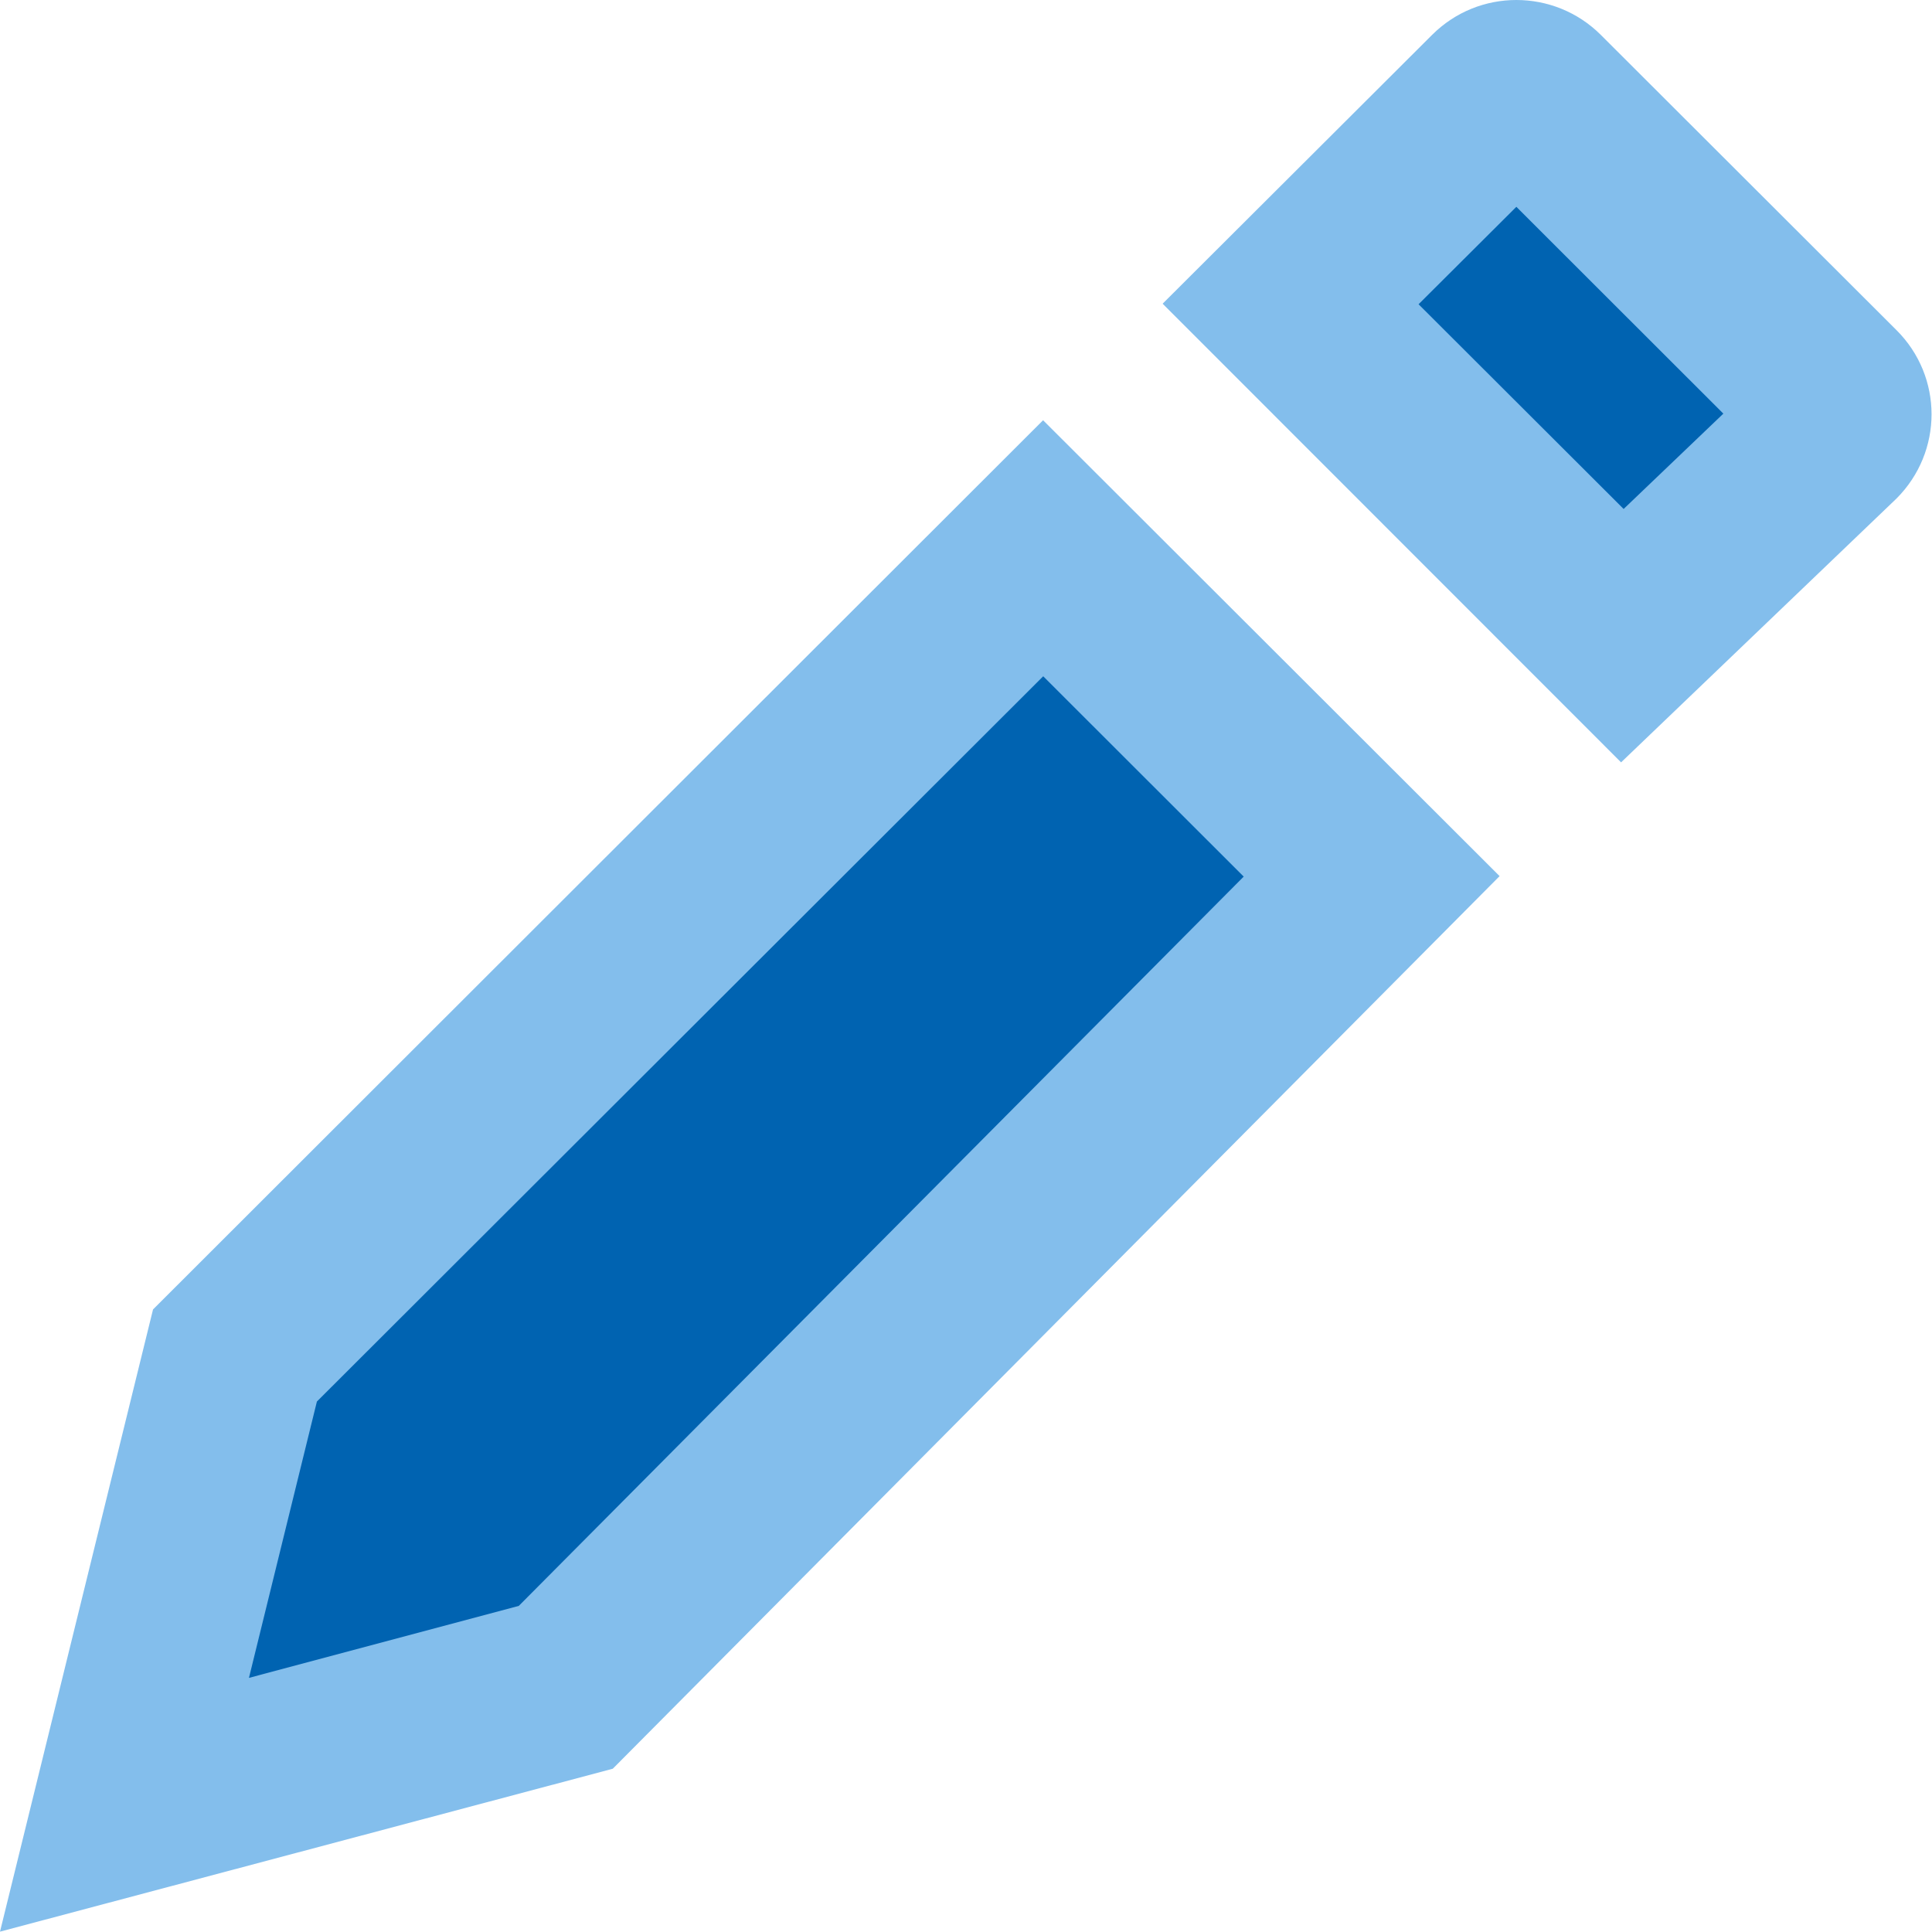 <svg viewBox="0 0 11 11" xmlns="http://www.w3.org/2000/svg"><g fill="#83beec" transform="matrix(1.222 0 0 1.222 0 -2.444)"><path d="m4.86 3.958-4.147 4.143-.713 2.899 2.855-.759 4.132-4.159z" fill="#83beec"/><path d="m7.065 2c-.142 0-.284.054-.393.163l-1.255 1.252 2.136 2.137 1.283-1.229c.218-.218.218-.568 0-.785l-1.377-1.375c-.109-.109-.252-.163-.394-.163z" fill="#83beec"/><path d="m8.637 1.178-.557.555 1.168 1.166.568-.543zm-2.695 2.674-4.137 4.131-.387 1.574 1.537-.41 4.129-4.154z" fill="#0063b1" stroke-width="1.222" transform="matrix(.818 0 0 .818 0 2)"/></g></svg>